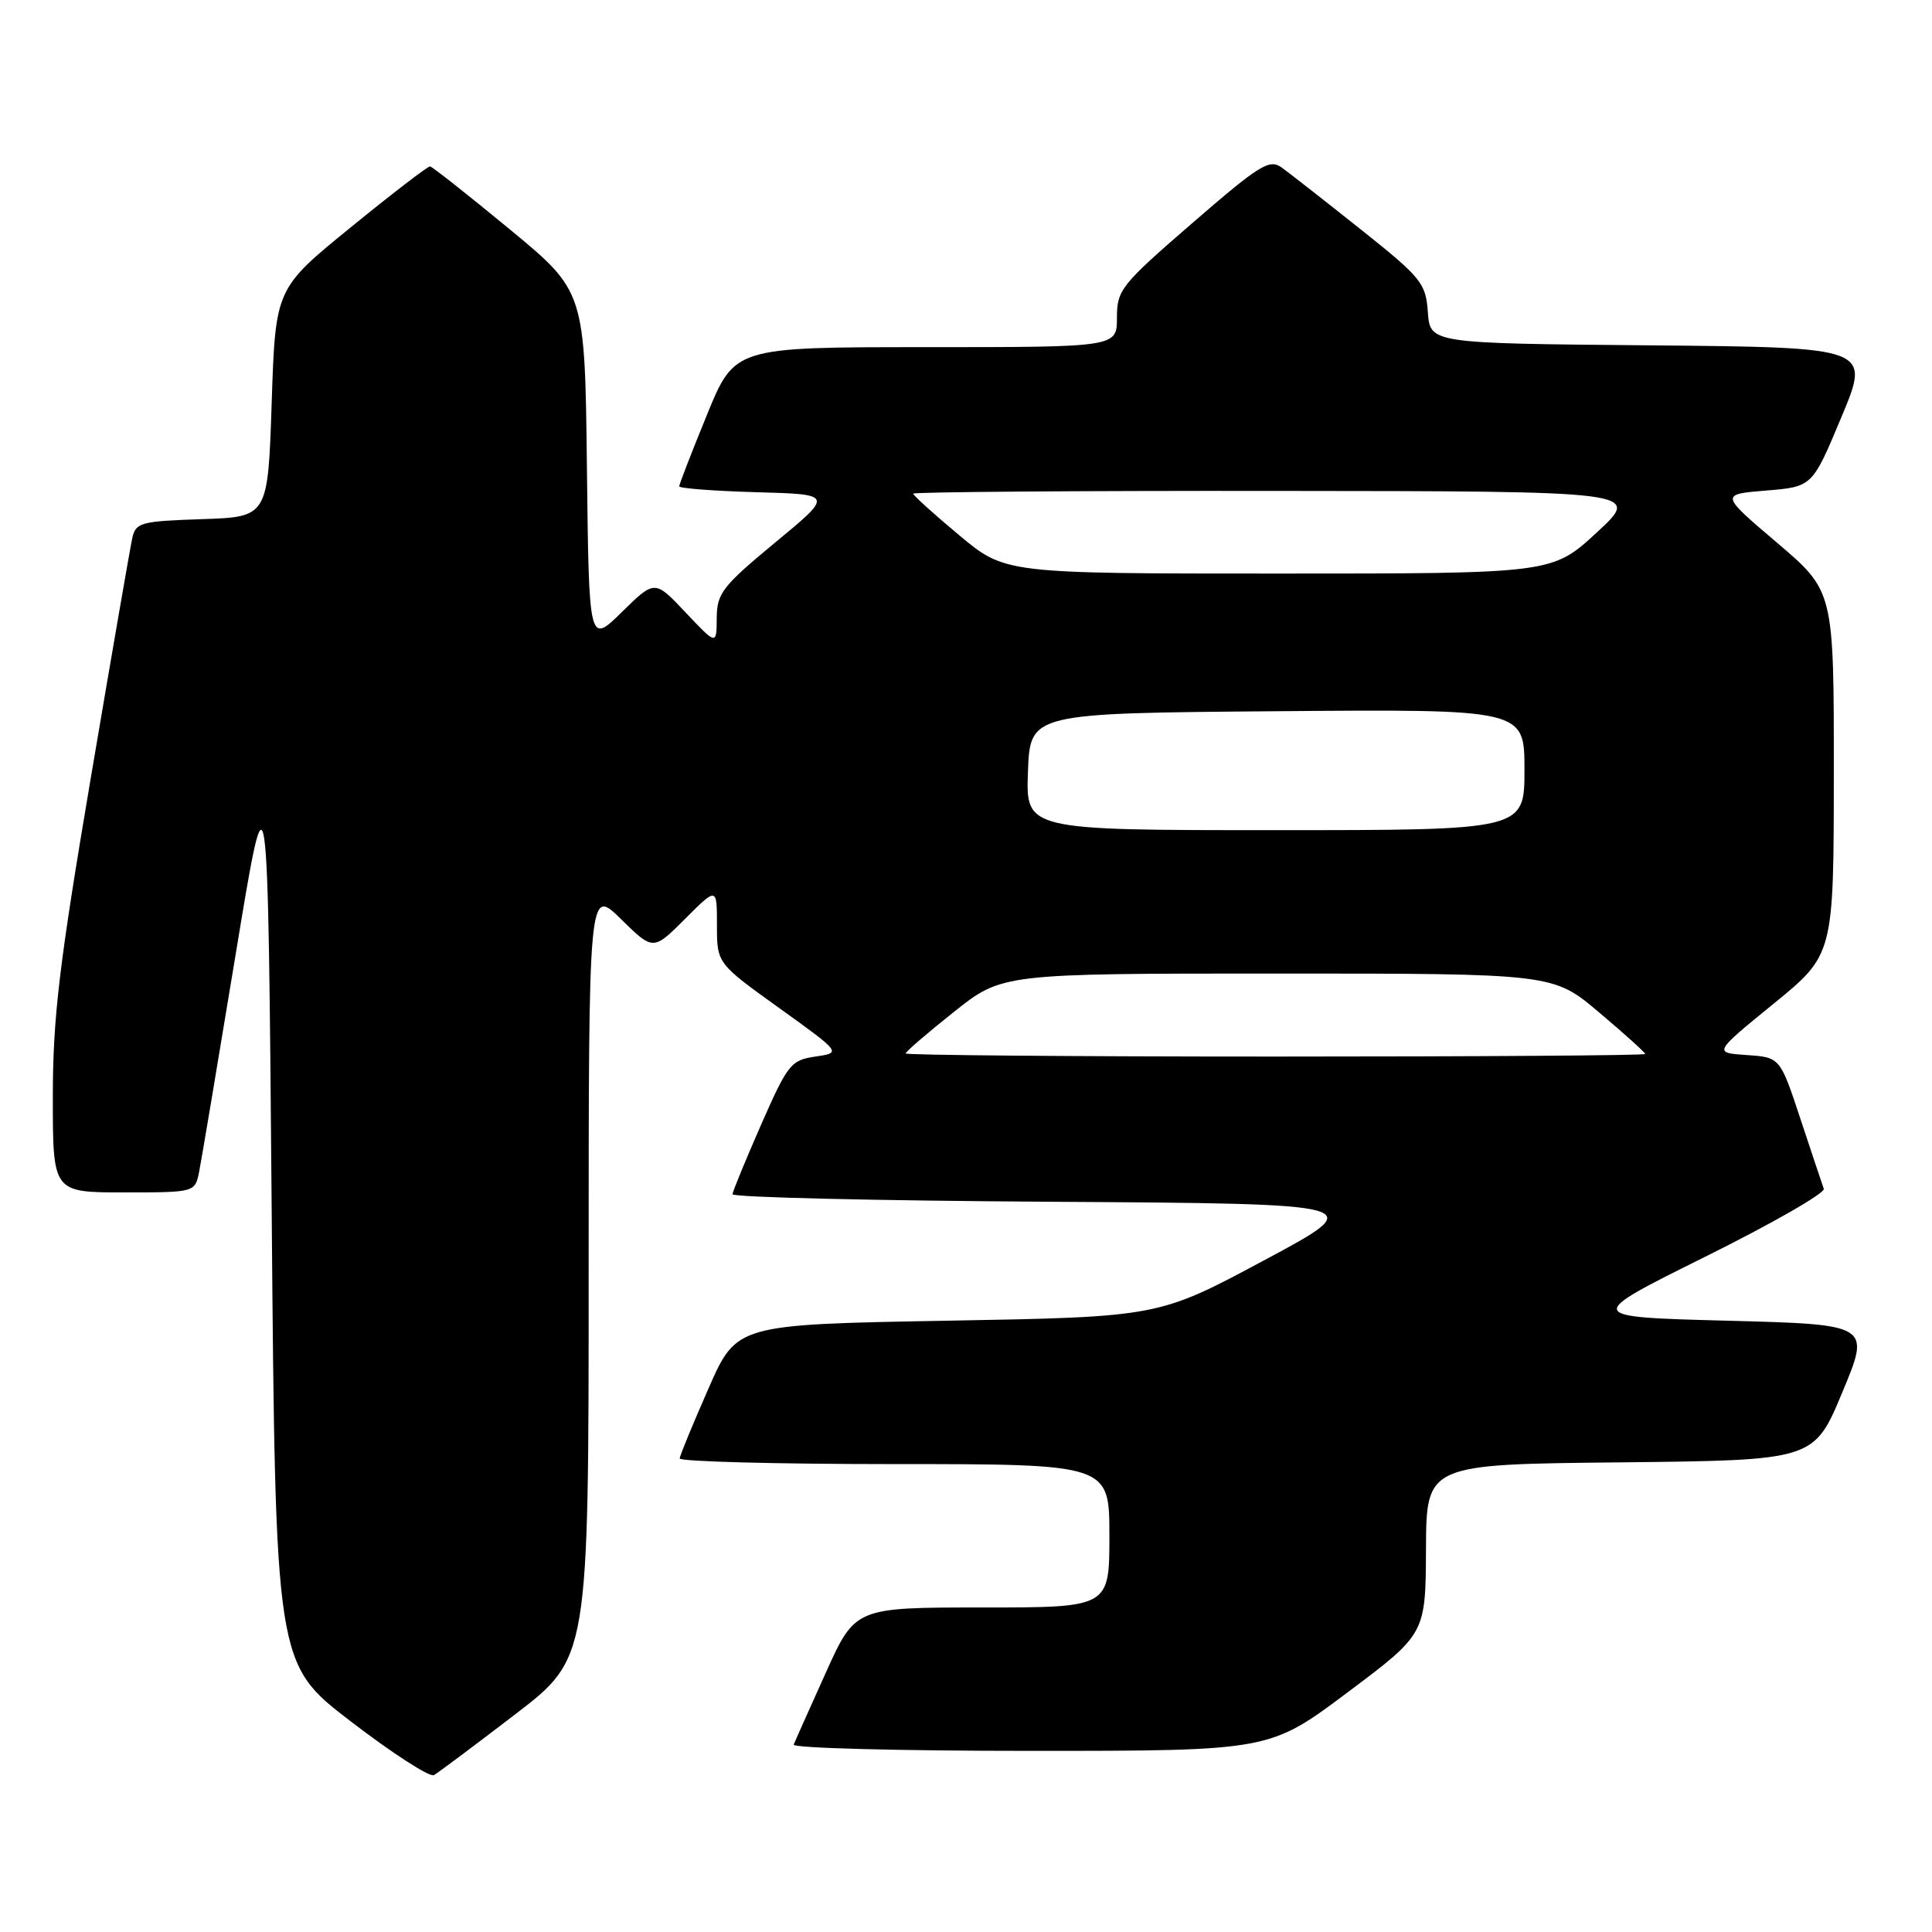 <?xml version="1.0" encoding="UTF-8" standalone="no"?>
<!DOCTYPE svg PUBLIC "-//W3C//DTD SVG 1.1//EN" "http://www.w3.org/Graphics/SVG/1.1/DTD/svg11.dtd" >
<svg xmlns="http://www.w3.org/2000/svg" xmlns:xlink="http://www.w3.org/1999/xlink" version="1.1" viewBox="0 0 256 256">
 <g >
 <path fill="currentColor"
d=" M 68.25 227.17 C 78.00 219.70 78.00 219.70 78.00 168.64 C 78.00 117.58 78.00 117.58 82.28 121.78 C 86.55 125.98 86.55 125.98 90.78 121.75 C 95.00 117.53 95.00 117.53 95.00 122.59 C 95.00 127.65 95.00 127.65 103.25 133.57 C 111.50 139.50 111.50 139.50 108.05 140.00 C 104.80 140.47 104.38 141.01 100.86 149.00 C 98.81 153.68 97.10 157.83 97.06 158.24 C 97.03 158.65 116.01 159.10 139.25 159.24 C 181.50 159.50 181.50 159.50 167.50 167.00 C 153.50 174.50 153.50 174.50 125.55 175.00 C 97.60 175.50 97.60 175.50 93.87 184.00 C 91.81 188.68 90.10 192.84 90.06 193.25 C 90.03 193.66 102.82 194.00 118.50 194.00 C 147.00 194.00 147.00 194.00 147.00 203.50 C 147.00 213.00 147.00 213.00 130.16 213.00 C 113.32 213.00 113.32 213.00 109.41 221.67 C 107.26 226.44 105.35 230.71 105.17 231.17 C 104.98 231.63 119.10 232.00 136.53 232.00 C 168.22 232.00 168.22 232.00 178.56 224.25 C 188.90 216.50 188.90 216.50 188.95 205.27 C 189.00 194.03 189.00 194.03 214.68 193.77 C 240.36 193.50 240.36 193.50 244.11 184.50 C 247.87 175.50 247.87 175.50 228.88 175.00 C 209.89 174.50 209.89 174.50 225.96 166.52 C 234.80 162.13 241.87 158.08 241.66 157.52 C 241.46 156.96 240.07 152.81 238.58 148.30 C 235.87 140.10 235.87 140.10 231.45 139.80 C 227.03 139.50 227.03 139.50 235.01 133.00 C 242.98 126.50 242.98 126.50 242.99 102.41 C 243.00 78.32 243.00 78.32 235.46 71.91 C 227.92 65.50 227.92 65.50 234.03 65.00 C 240.14 64.50 240.14 64.50 244.00 55.26 C 247.86 46.03 247.86 46.03 218.68 45.76 C 189.50 45.50 189.50 45.50 189.20 41.37 C 188.92 37.50 188.36 36.81 180.27 30.37 C 175.52 26.59 170.82 22.91 169.82 22.19 C 168.20 21.03 166.90 21.84 158.00 29.55 C 148.53 37.75 148.00 38.41 148.00 42.10 C 148.00 46.00 148.00 46.00 122.67 46.00 C 97.34 46.00 97.34 46.00 93.67 54.98 C 91.65 59.92 90.00 64.17 90.00 64.44 C 90.00 64.71 94.60 65.06 100.22 65.22 C 110.45 65.50 110.45 65.50 102.72 71.88 C 95.72 77.68 95.00 78.60 94.97 81.88 C 94.95 85.50 94.95 85.50 90.85 81.16 C 86.76 76.82 86.76 76.82 82.40 81.10 C 78.04 85.38 78.04 85.38 77.77 61.99 C 77.50 38.60 77.50 38.60 67.50 30.35 C 62.00 25.81 57.26 22.07 56.98 22.05 C 56.69 22.02 51.96 25.65 46.48 30.12 C 36.50 38.24 36.50 38.24 36.00 53.37 C 35.50 68.50 35.50 68.50 26.76 68.79 C 18.67 69.06 17.98 69.24 17.53 71.29 C 17.26 72.50 14.78 86.84 12.02 103.14 C 7.83 127.90 7.00 134.85 7.00 145.39 C 7.00 158.00 7.00 158.00 16.42 158.00 C 25.84 158.00 25.84 158.00 26.39 155.25 C 26.69 153.74 28.86 140.80 31.22 126.50 C 35.50 100.50 35.50 100.50 36.00 160.47 C 36.50 220.45 36.50 220.45 46.50 228.11 C 52.00 232.33 56.95 235.53 57.50 235.21 C 58.05 234.90 62.89 231.28 68.25 227.17 Z  M 120.00 139.59 C 120.00 139.36 122.88 136.88 126.39 134.09 C 132.78 129.00 132.78 129.00 169.29 129.00 C 205.80 129.00 205.80 129.00 211.90 134.16 C 215.26 136.99 218.00 139.47 218.00 139.66 C 218.00 139.85 195.95 140.00 169.00 140.00 C 142.05 140.00 120.00 139.81 120.00 139.59 Z  M 136.21 102.25 C 136.50 94.50 136.50 94.50 169.25 94.24 C 202.00 93.97 202.00 93.97 202.00 101.99 C 202.00 110.00 202.00 110.00 168.96 110.00 C 135.92 110.00 135.92 110.00 136.21 102.25 Z  M 127.09 70.91 C 123.74 68.12 121.00 65.64 121.00 65.41 C 121.00 65.19 142.71 65.02 169.25 65.05 C 217.50 65.09 217.50 65.09 211.59 70.55 C 205.68 76.00 205.68 76.00 169.43 76.00 C 133.17 76.00 133.17 76.00 127.09 70.91 Z "/>
</g>
</svg>